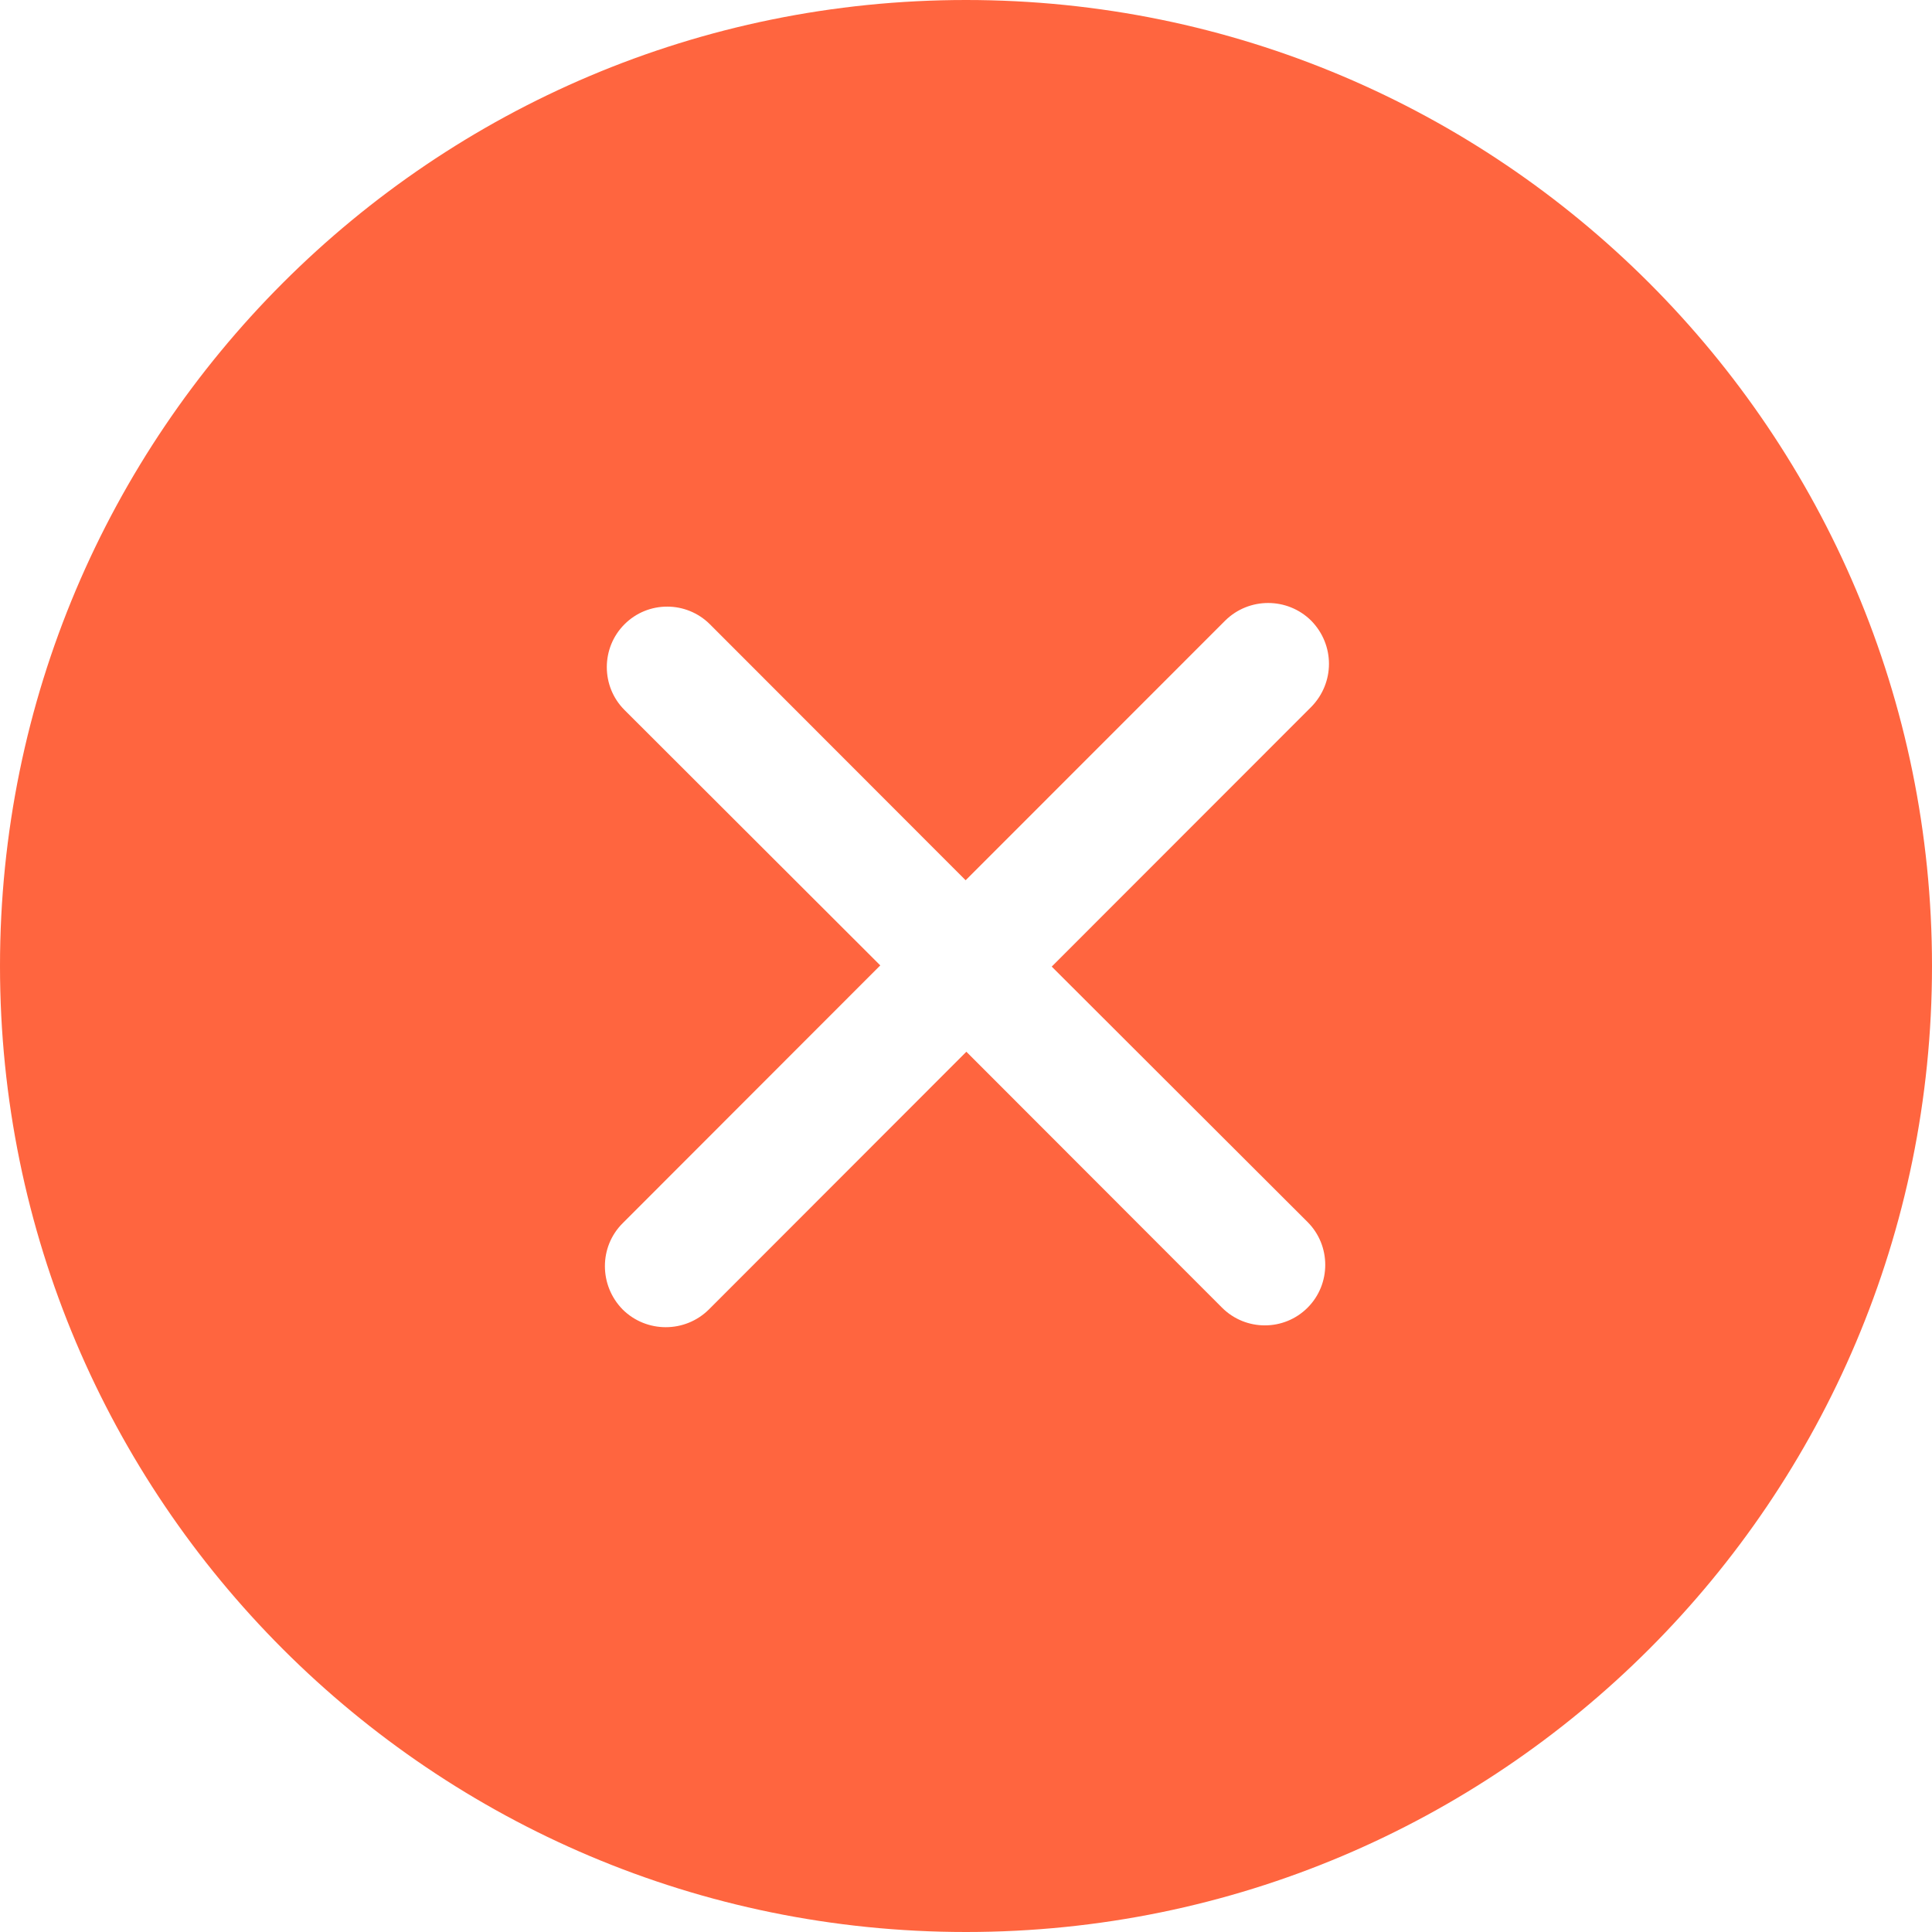 <svg width="100" height="100" viewBox="0 0 100 100" fill="none" xmlns="http://www.w3.org/2000/svg">
<path fill-rule="evenodd" clip-rule="evenodd" d="M67.678 63.25C68.9 64.469 68.9 66.469 67.678 67.688C66.459 68.906 64.478 68.906 63.256 67.688L50.019 54.438L36.688 67.781C35.456 69 33.463 69 32.231 67.781C31.003 66.531 31.003 64.531 32.231 63.312L45.563 49.969L32.325 36.75C31.103 35.531 31.103 33.531 32.325 32.312C33.541 31.094 35.522 31.094 36.744 32.312L49.981 45.562L63.413 32.125C64.644 30.906 66.634 30.906 67.866 32.125C69.094 33.375 69.094 35.344 67.866 36.594L54.437 50.031L67.678 63.25ZM50 0C22.384 0 0 22.375 0 50C0 77.625 22.384 100 50 100C77.616 100 100 77.625 100 50C100 22.375 77.616 0 50 0Z" fill="#FF653F"/>
</svg>
